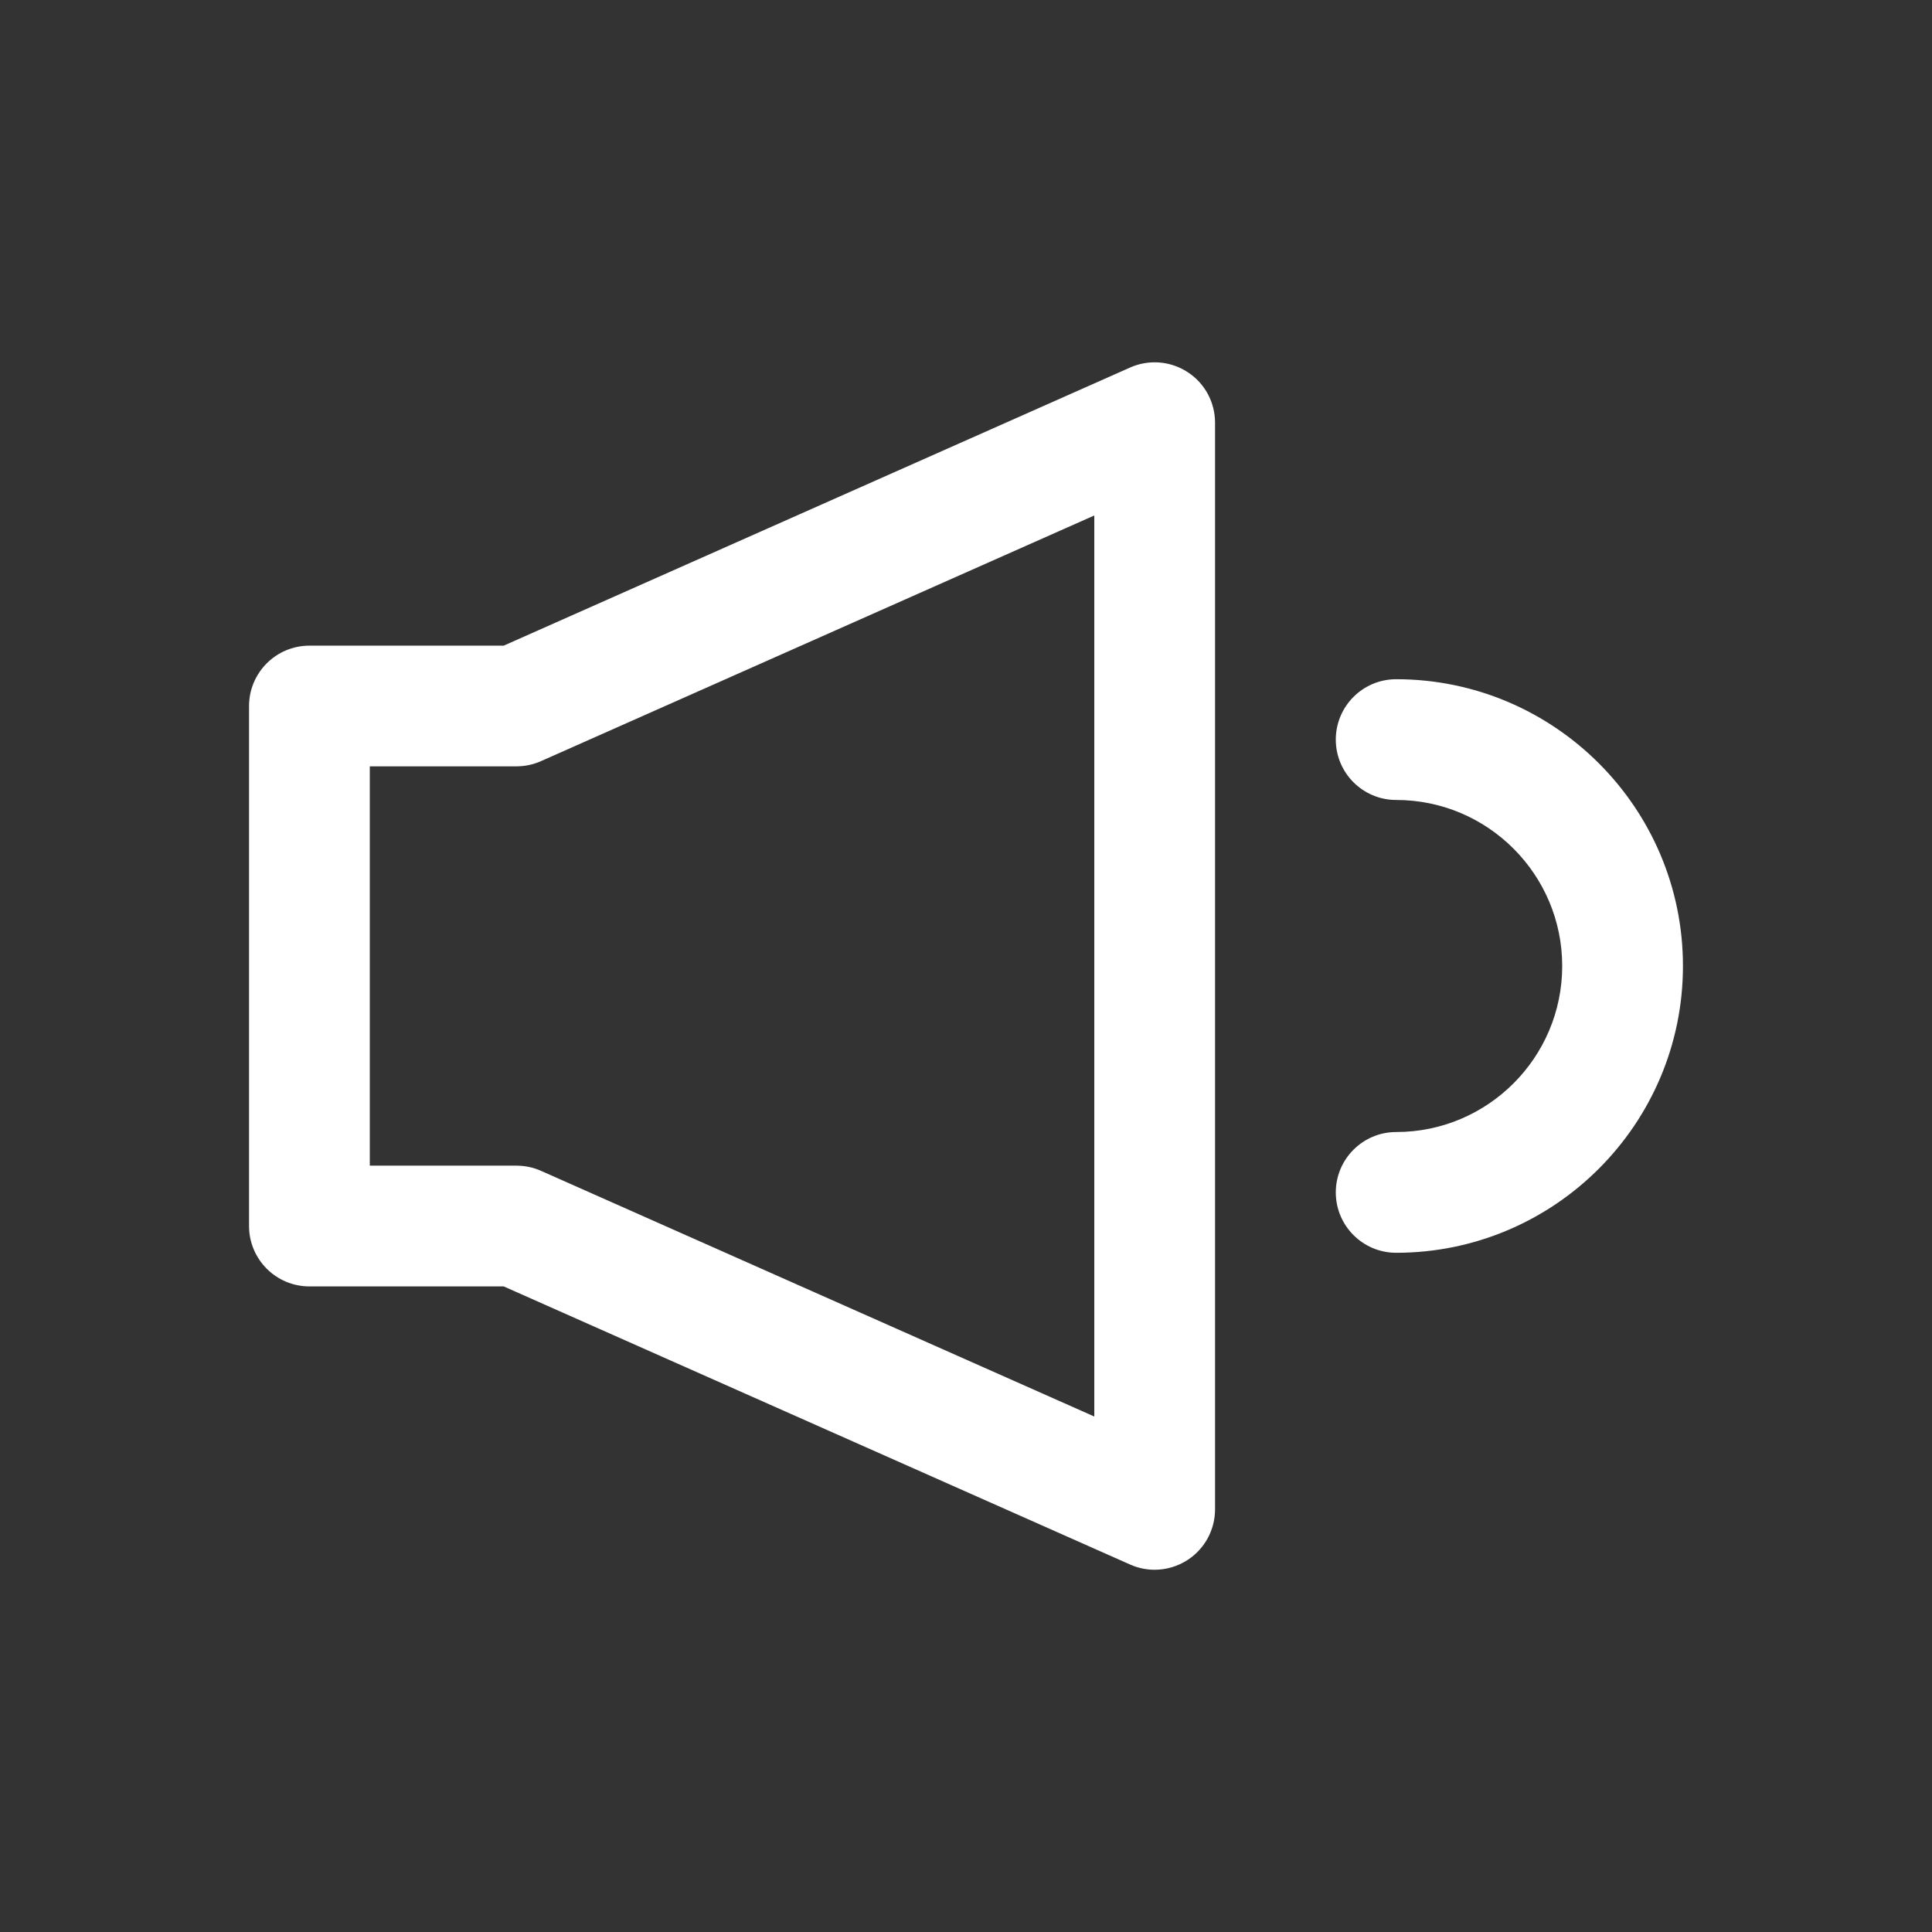 <?xml version="1.0" ?><svg id="Layer_1" style="enable-background:new 0 0 32 32;" version="1.1" viewBox="0 0 32 32" xml:space="preserve" xmlns="http://www.w3.org/2000/svg" xmlns:xlink="http://www.w3.org/1999/xlink"><rect x="0" y="0" width="32" height="32" fill="#333333" stroke="none"/><style type="text/css">
	.st0{clip-path:url(#SVGID_2_);}
	.st1{clip-path:url(#SVGID_4_);}
</style><g><g><path fill="#fff" d="M19.125,26c-0.138,0-0.276-0.028-0.406-0.086L8.343,21.307H5.125    c-0.552,0-1-0.448-1-1v-8.613c0-0.552,0.448-1,1-1h3.218l10.376-4.607    c0.309-0.137,0.667-0.109,0.951,0.076C19.954,6.346,20.125,6.662,20.125,7v18    c0,0.338-0.171,0.654-0.455,0.838C19.505,25.945,19.315,26,19.125,26z M6.125,19.307    h2.43c0.14,0,0.278,0.029,0.406,0.086L18.125,23.462V8.538l-9.165,4.069    c-0.128,0.057-0.266,0.086-0.406,0.086H6.125V19.307z"/></g><g><path  fill="#fff" d="M23.125,20.75c-0.552,0-1-0.448-1-1s0.448-1,1-1c1.517,0,2.75-1.233,2.75-2.75    s-1.233-2.75-2.75-2.75c-0.552,0-1-0.448-1-1s0.448-1,1-1c2.619,0,4.75,2.131,4.75,4.75    S25.744,20.75,23.125,20.75z"/></g></g></svg>